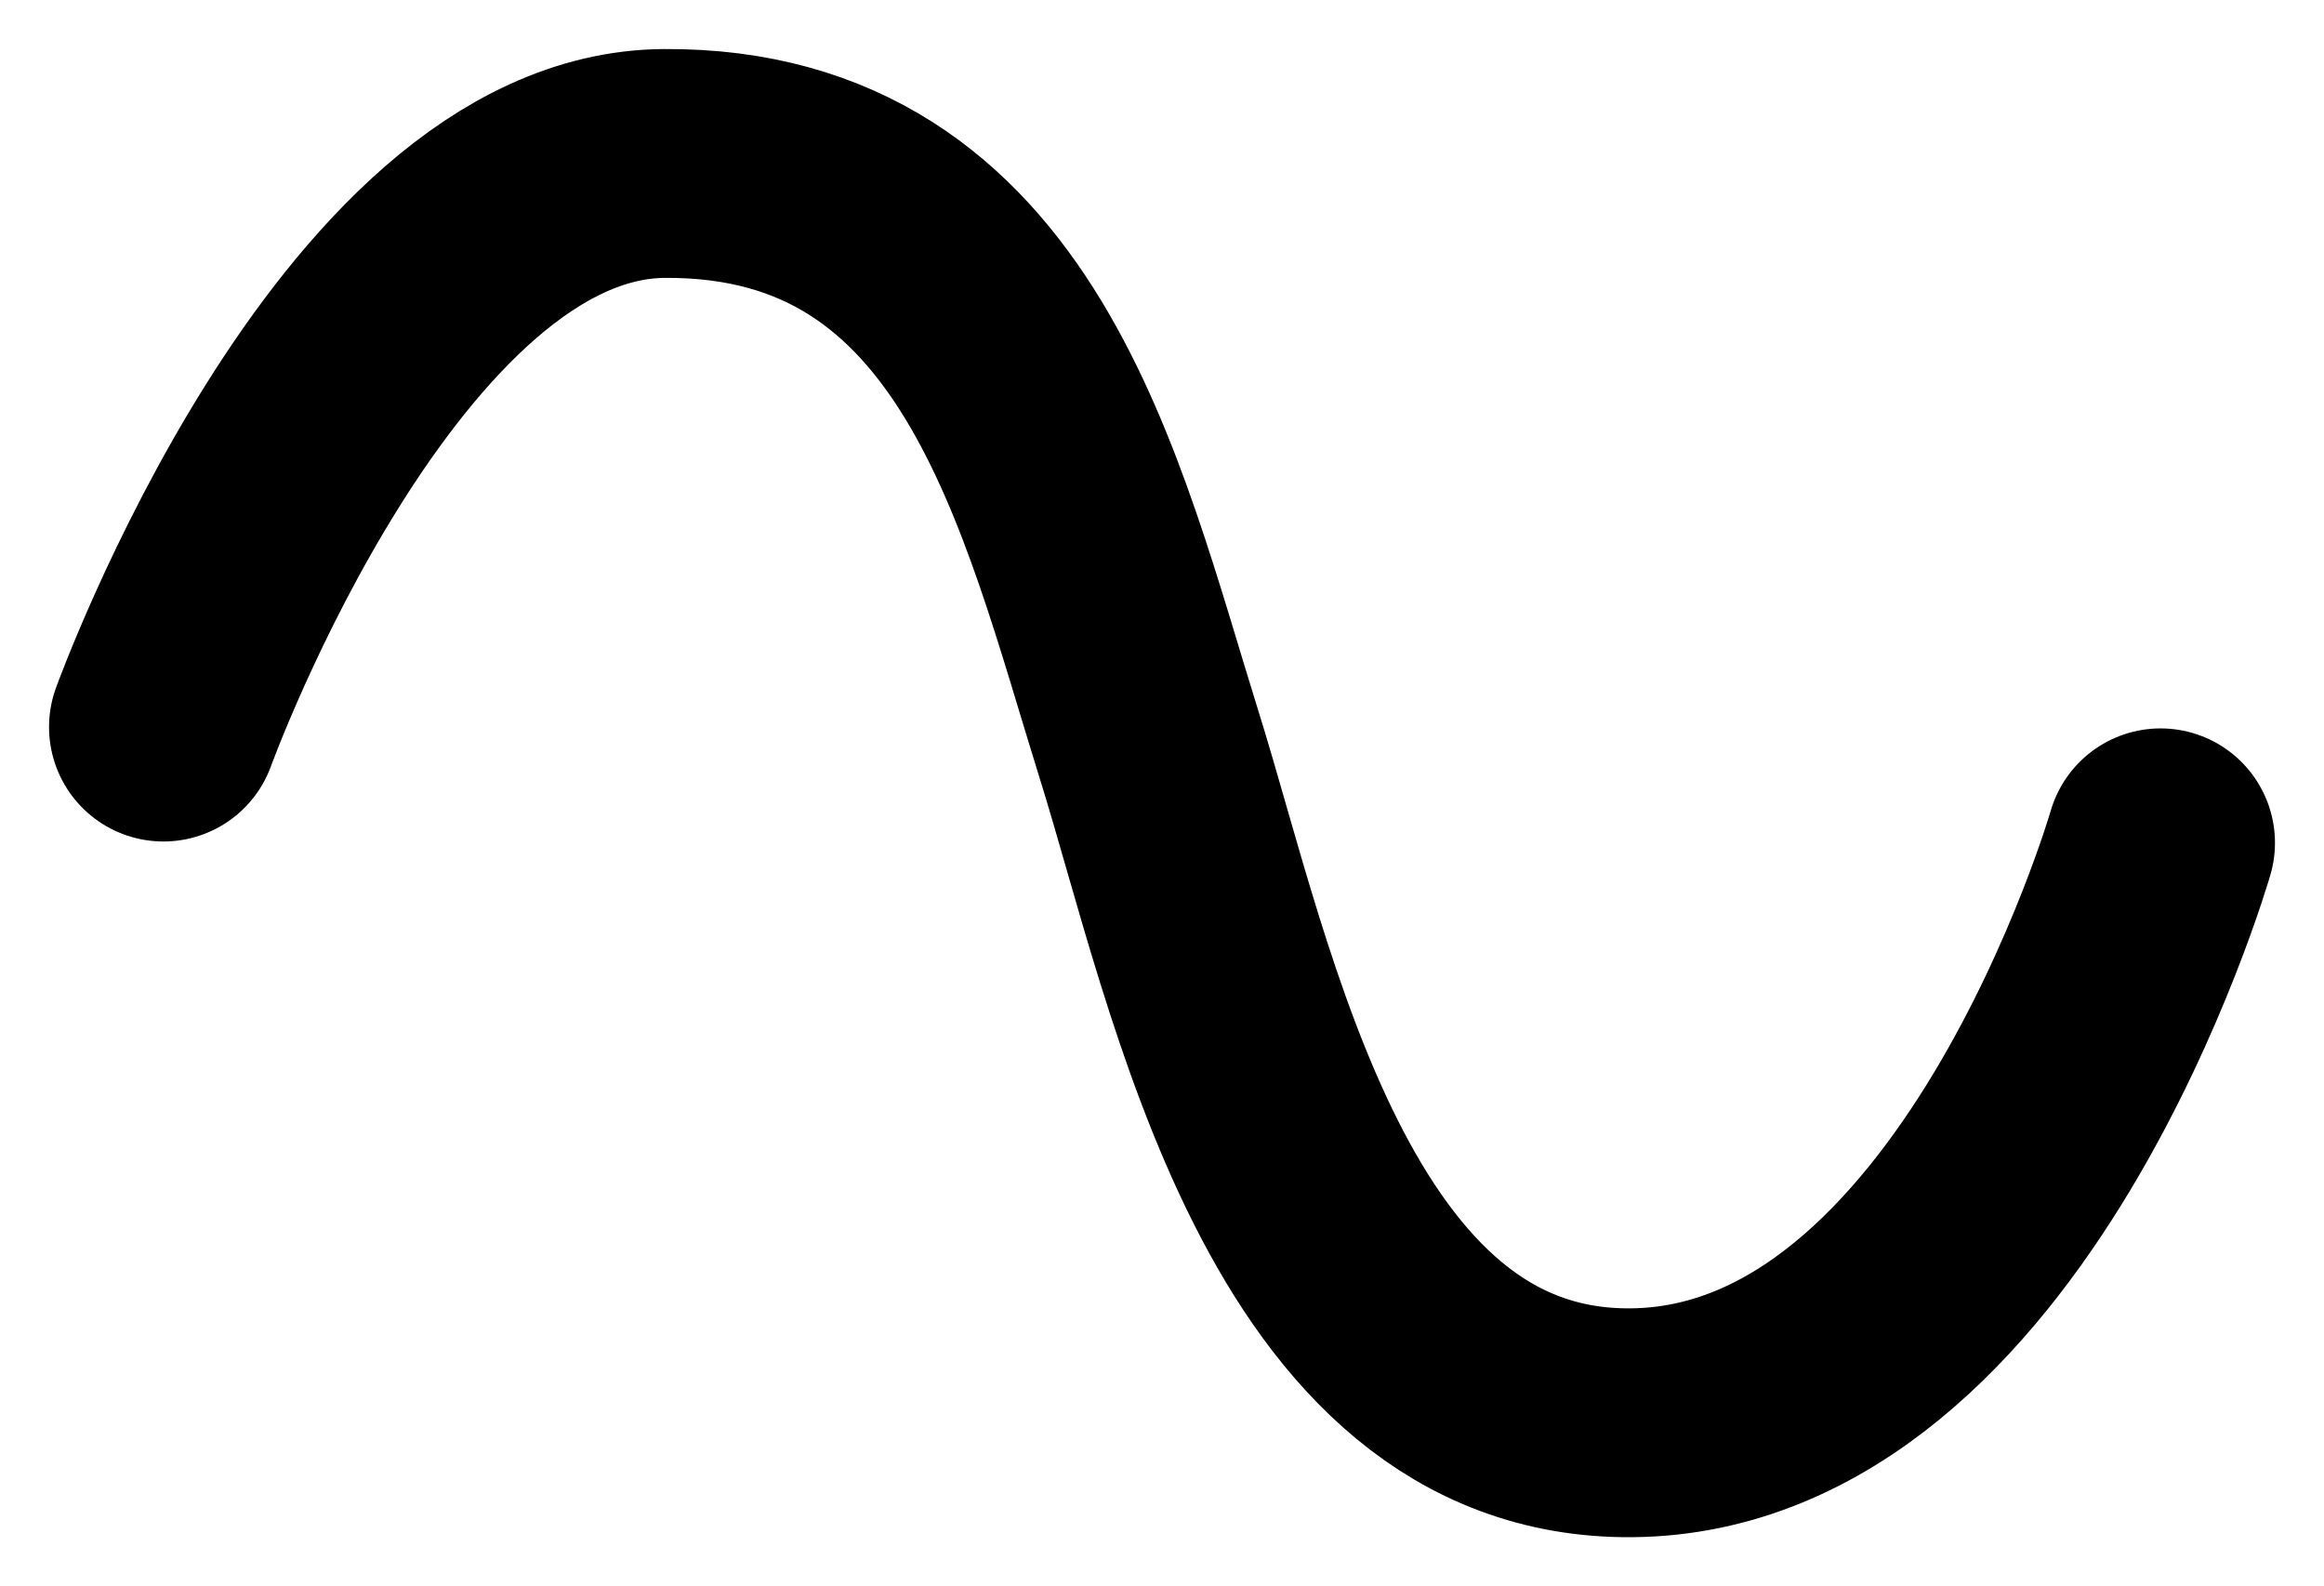 <?xml version="1.0" encoding="UTF-8" standalone="no"?>
<svg
   viewBox="0 0 710.938 485.217"
   version="1.1"
   id="svg1"
   width="710.938"
   height="485.217"
   xmlns="http://www.w3.org/2000/svg"
   xmlns:svg="http://www.w3.org/2000/svg">
  <defs
     id="defs1" />
  <!--! Font Awesome Pro 6.5.1 by @fontawesome - https://fontawesome.com License - https://fontawesome.com/license (Commercial License) Copyright 2023 Fonticons, Inc. -->
  <path
     style="display:inline;fill:none;stroke:#000000;stroke-width:70;stroke-linecap:round;stroke-dasharray:none"
     d="m 50,222.403 c 0,0 62.251,-171.864 153.262,-172.401 102.653,-0.606 124.381,101.5 148.295,177.943 22.188,70.927 48.157,207.988 147.397,207.269 111.013,-0.804 161.984,-177.401 161.984,-177.401"
     id="path3" />
</svg>
